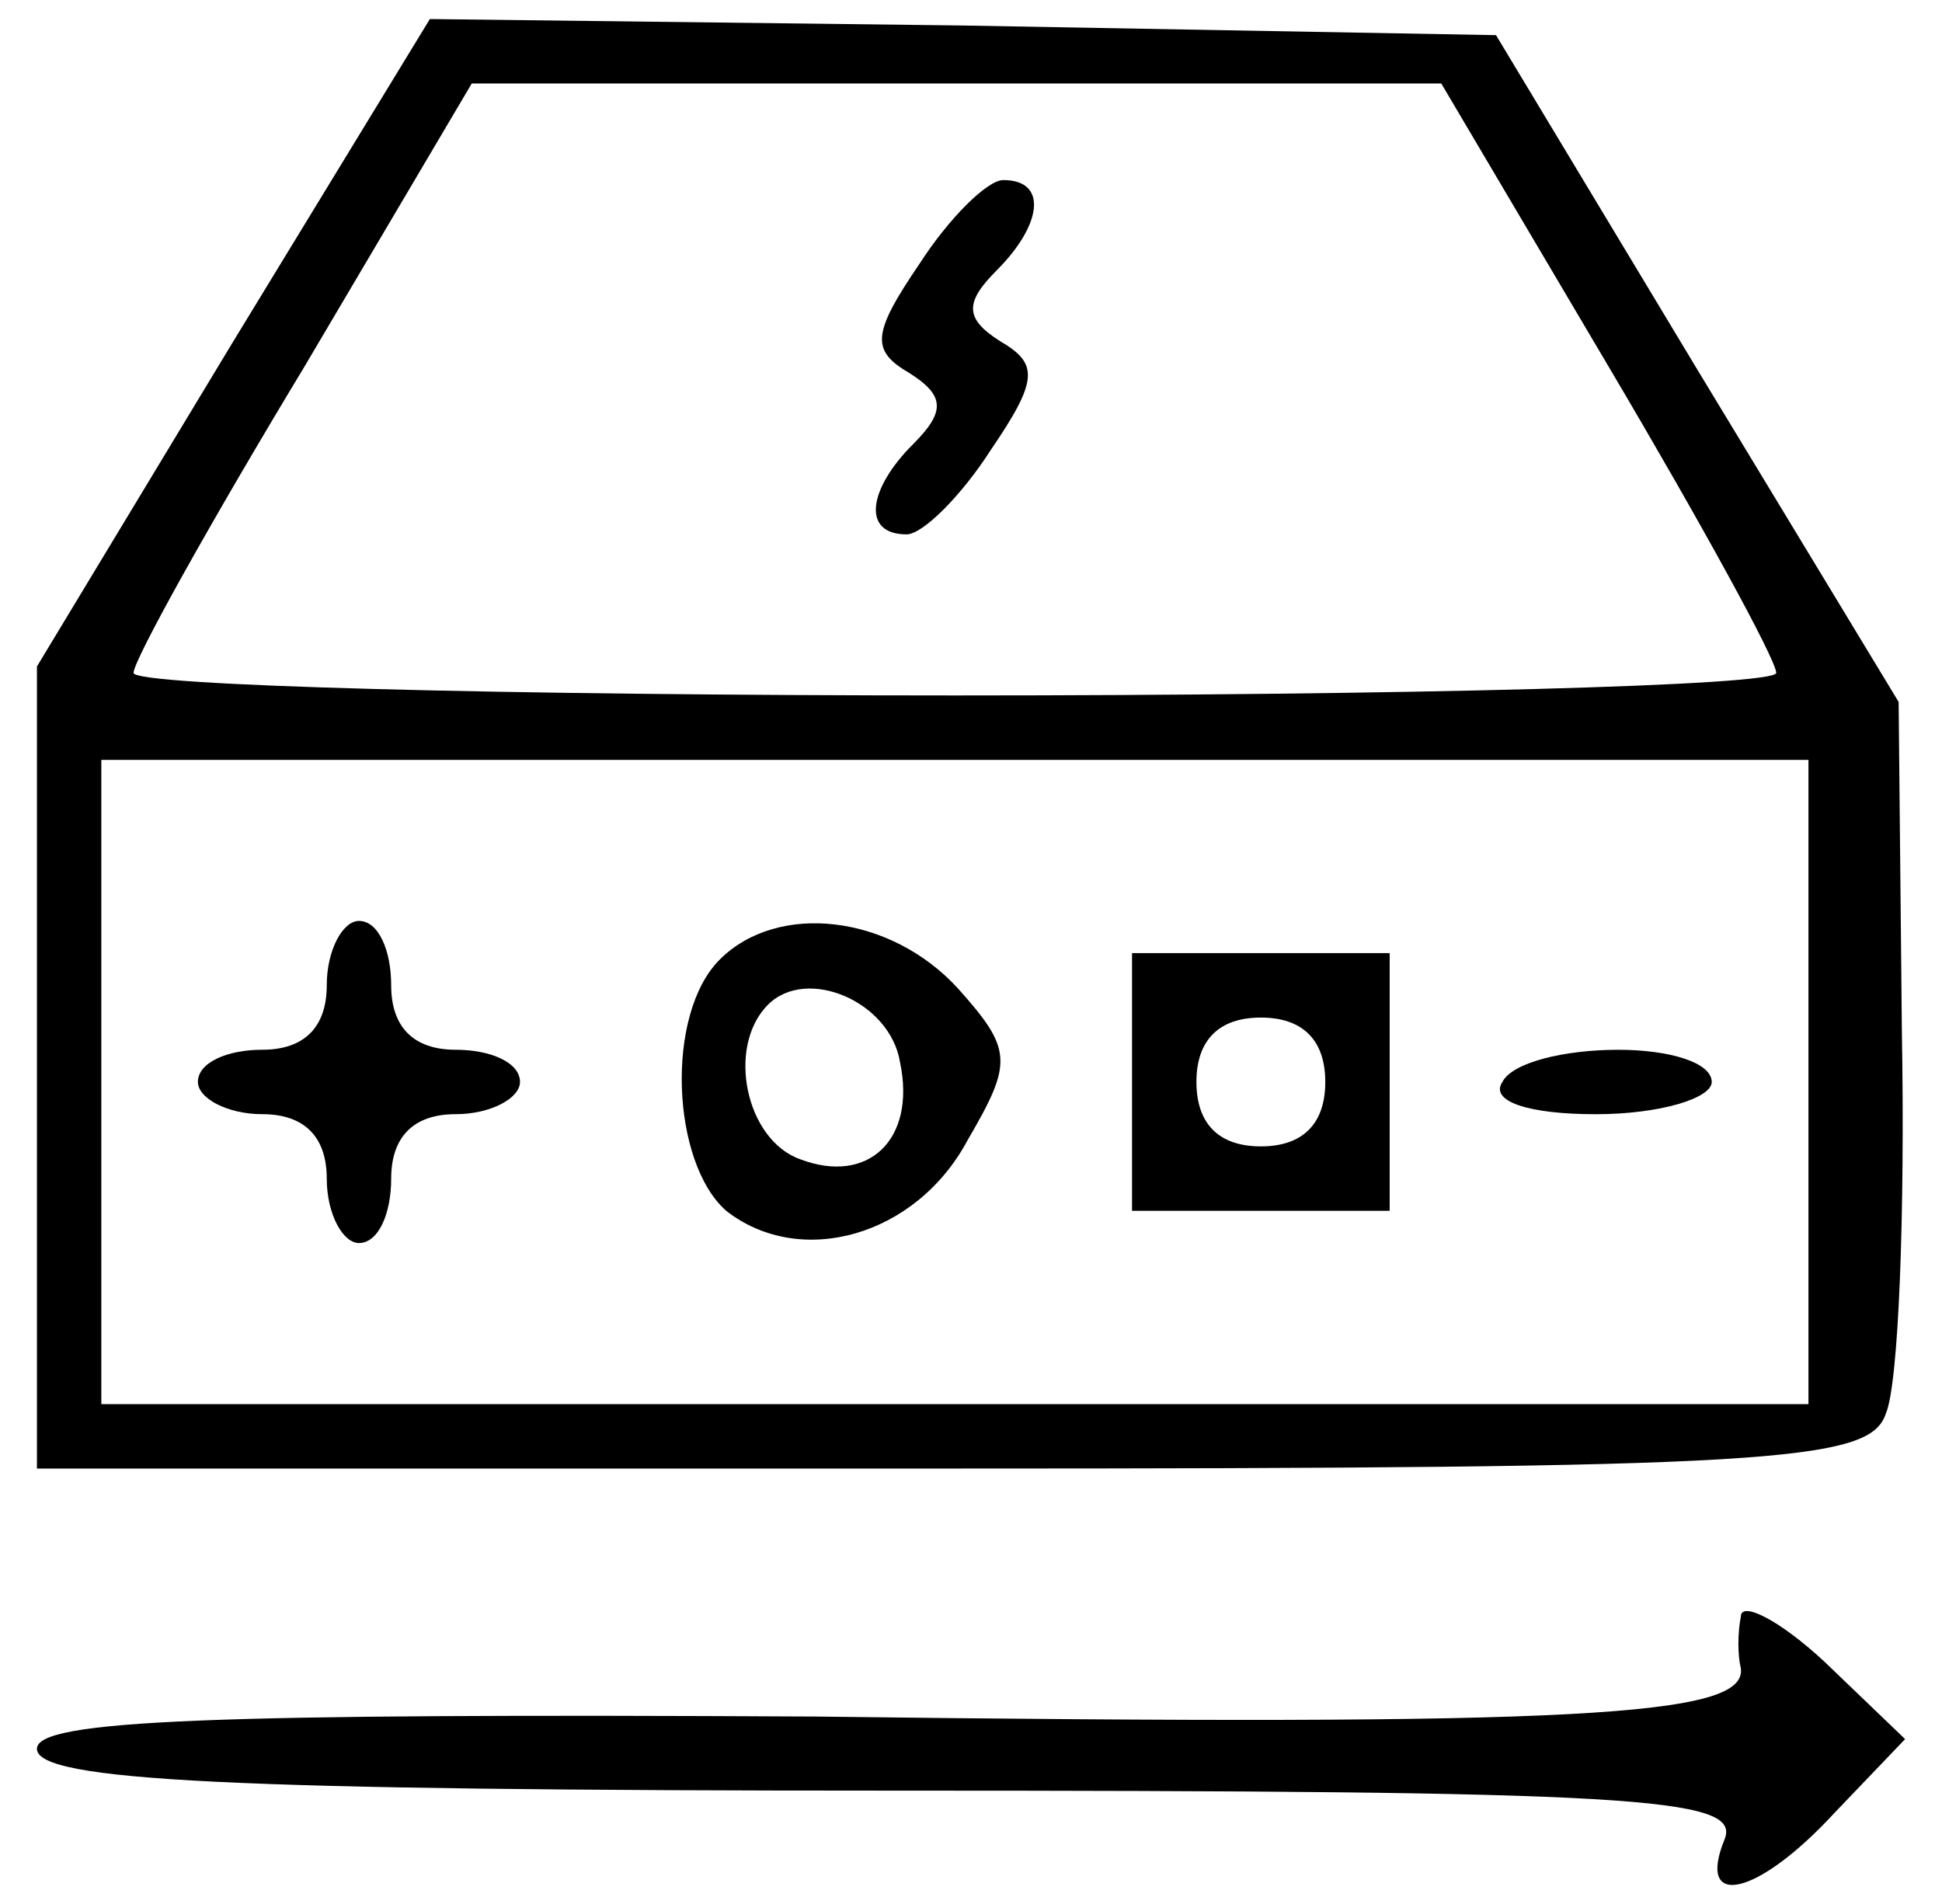 <svg width="51" height="50" viewBox="0 0 51 50" fill="none" xmlns="http://www.w3.org/2000/svg">
<path d="M6.13 8.959L0.97 17.502V27.991V38.565H24.993C46.562 38.565 49.1 38.395 49.523 37.127C49.861 36.365 50.031 31.882 49.946 27.061L49.861 18.433L44.532 9.635L39.288 0.923L25.246 0.669L11.289 0.5L6.13 8.959ZM42.249 9.635C44.702 13.78 46.647 17.333 46.647 17.671C46.647 18.01 36.919 18.263 25.077 18.263C13.235 18.263 3.507 18.01 3.507 17.671C3.507 17.333 5.537 13.696 7.991 9.635L12.389 2.192H25.077H37.85L42.249 9.635ZM47.493 28.414V36.873H25.077H2.661V28.414V19.955H25.077H47.493V28.414Z" fill="black"/>
<path d="M24.147 6.928C22.879 8.789 22.879 9.212 23.894 9.804C24.824 10.396 24.824 10.819 23.978 11.665C22.794 12.849 22.625 14.033 23.809 14.033C24.232 14.033 25.247 13.018 26.008 11.834C27.277 9.973 27.277 9.55 26.262 8.958C25.332 8.366 25.332 7.943 26.177 7.097C27.362 5.913 27.531 4.729 26.347 4.729C25.924 4.729 24.909 5.744 24.147 6.928Z" fill="black"/>
<path d="M8.581 25.876C8.581 26.975 7.989 27.567 6.889 27.567C5.959 27.567 5.197 27.906 5.197 28.413C5.197 28.836 5.959 29.259 6.889 29.259C7.989 29.259 8.581 29.851 8.581 30.951C8.581 31.881 9.004 32.643 9.427 32.643C9.934 32.643 10.273 31.881 10.273 30.951C10.273 29.851 10.865 29.259 11.964 29.259C12.895 29.259 13.656 28.836 13.656 28.413C13.656 27.906 12.895 27.567 11.964 27.567C10.865 27.567 10.273 26.975 10.273 25.876C10.273 24.945 9.934 24.184 9.427 24.184C9.004 24.184 8.581 24.945 8.581 25.876Z" fill="black"/>
<path d="M18.901 25.199C17.463 26.637 17.632 30.528 19.07 31.796C21.016 33.319 24.061 32.473 25.414 29.936C26.598 27.905 26.598 27.567 25.16 25.96C23.384 24.014 20.424 23.676 18.901 25.199ZM23.638 27.905C24.061 29.936 22.792 31.12 21.016 30.443C19.578 29.936 19.07 27.482 20.17 26.383C21.185 25.368 23.384 26.298 23.638 27.905Z" fill="black"/>
<path d="M29.729 28.413V31.797H33.112H36.495V28.413V25.03H33.112H29.729V28.413ZM34.804 28.413C34.804 29.513 34.212 30.105 33.112 30.105C32.012 30.105 31.42 29.513 31.42 28.413C31.42 27.314 32.012 26.722 33.112 26.722C34.212 26.722 34.804 27.314 34.804 28.413Z" fill="black"/>
<path d="M39.455 28.414C39.117 28.921 40.132 29.26 41.908 29.26C43.6 29.26 44.953 28.837 44.953 28.414C44.953 27.906 43.854 27.568 42.5 27.568C41.062 27.568 39.709 27.906 39.455 28.414Z" fill="black"/>
<path d="M45.717 42.456C45.632 42.878 45.632 43.471 45.717 43.809C45.886 45.078 41.572 45.331 21.44 45.078C5.537 44.993 0.97 45.162 0.97 45.924C0.97 46.77 6.045 47.023 23.386 47.023C42.925 47.023 45.717 47.192 45.294 48.292C44.532 50.153 46.14 49.815 48.17 47.615L50.031 45.67L47.916 43.64C46.732 42.54 45.717 42.033 45.717 42.456Z" fill="black"/>
</svg>

